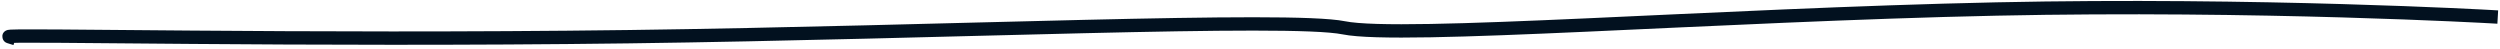<svg xmlns="http://www.w3.org/2000/svg" width="562" height="11" fill="none"><path stroke="#02111F" stroke-linecap="square" stroke-width="3" d="M2.044 8.25c-2.013-.63 65.39.967 139.21 0 71.117-.933 148.474-4.493 160.823-2 13.018 2.626 83.554-2.88 146.717-4.226C507.734.768 560 3.749 560 3.749"/></svg>